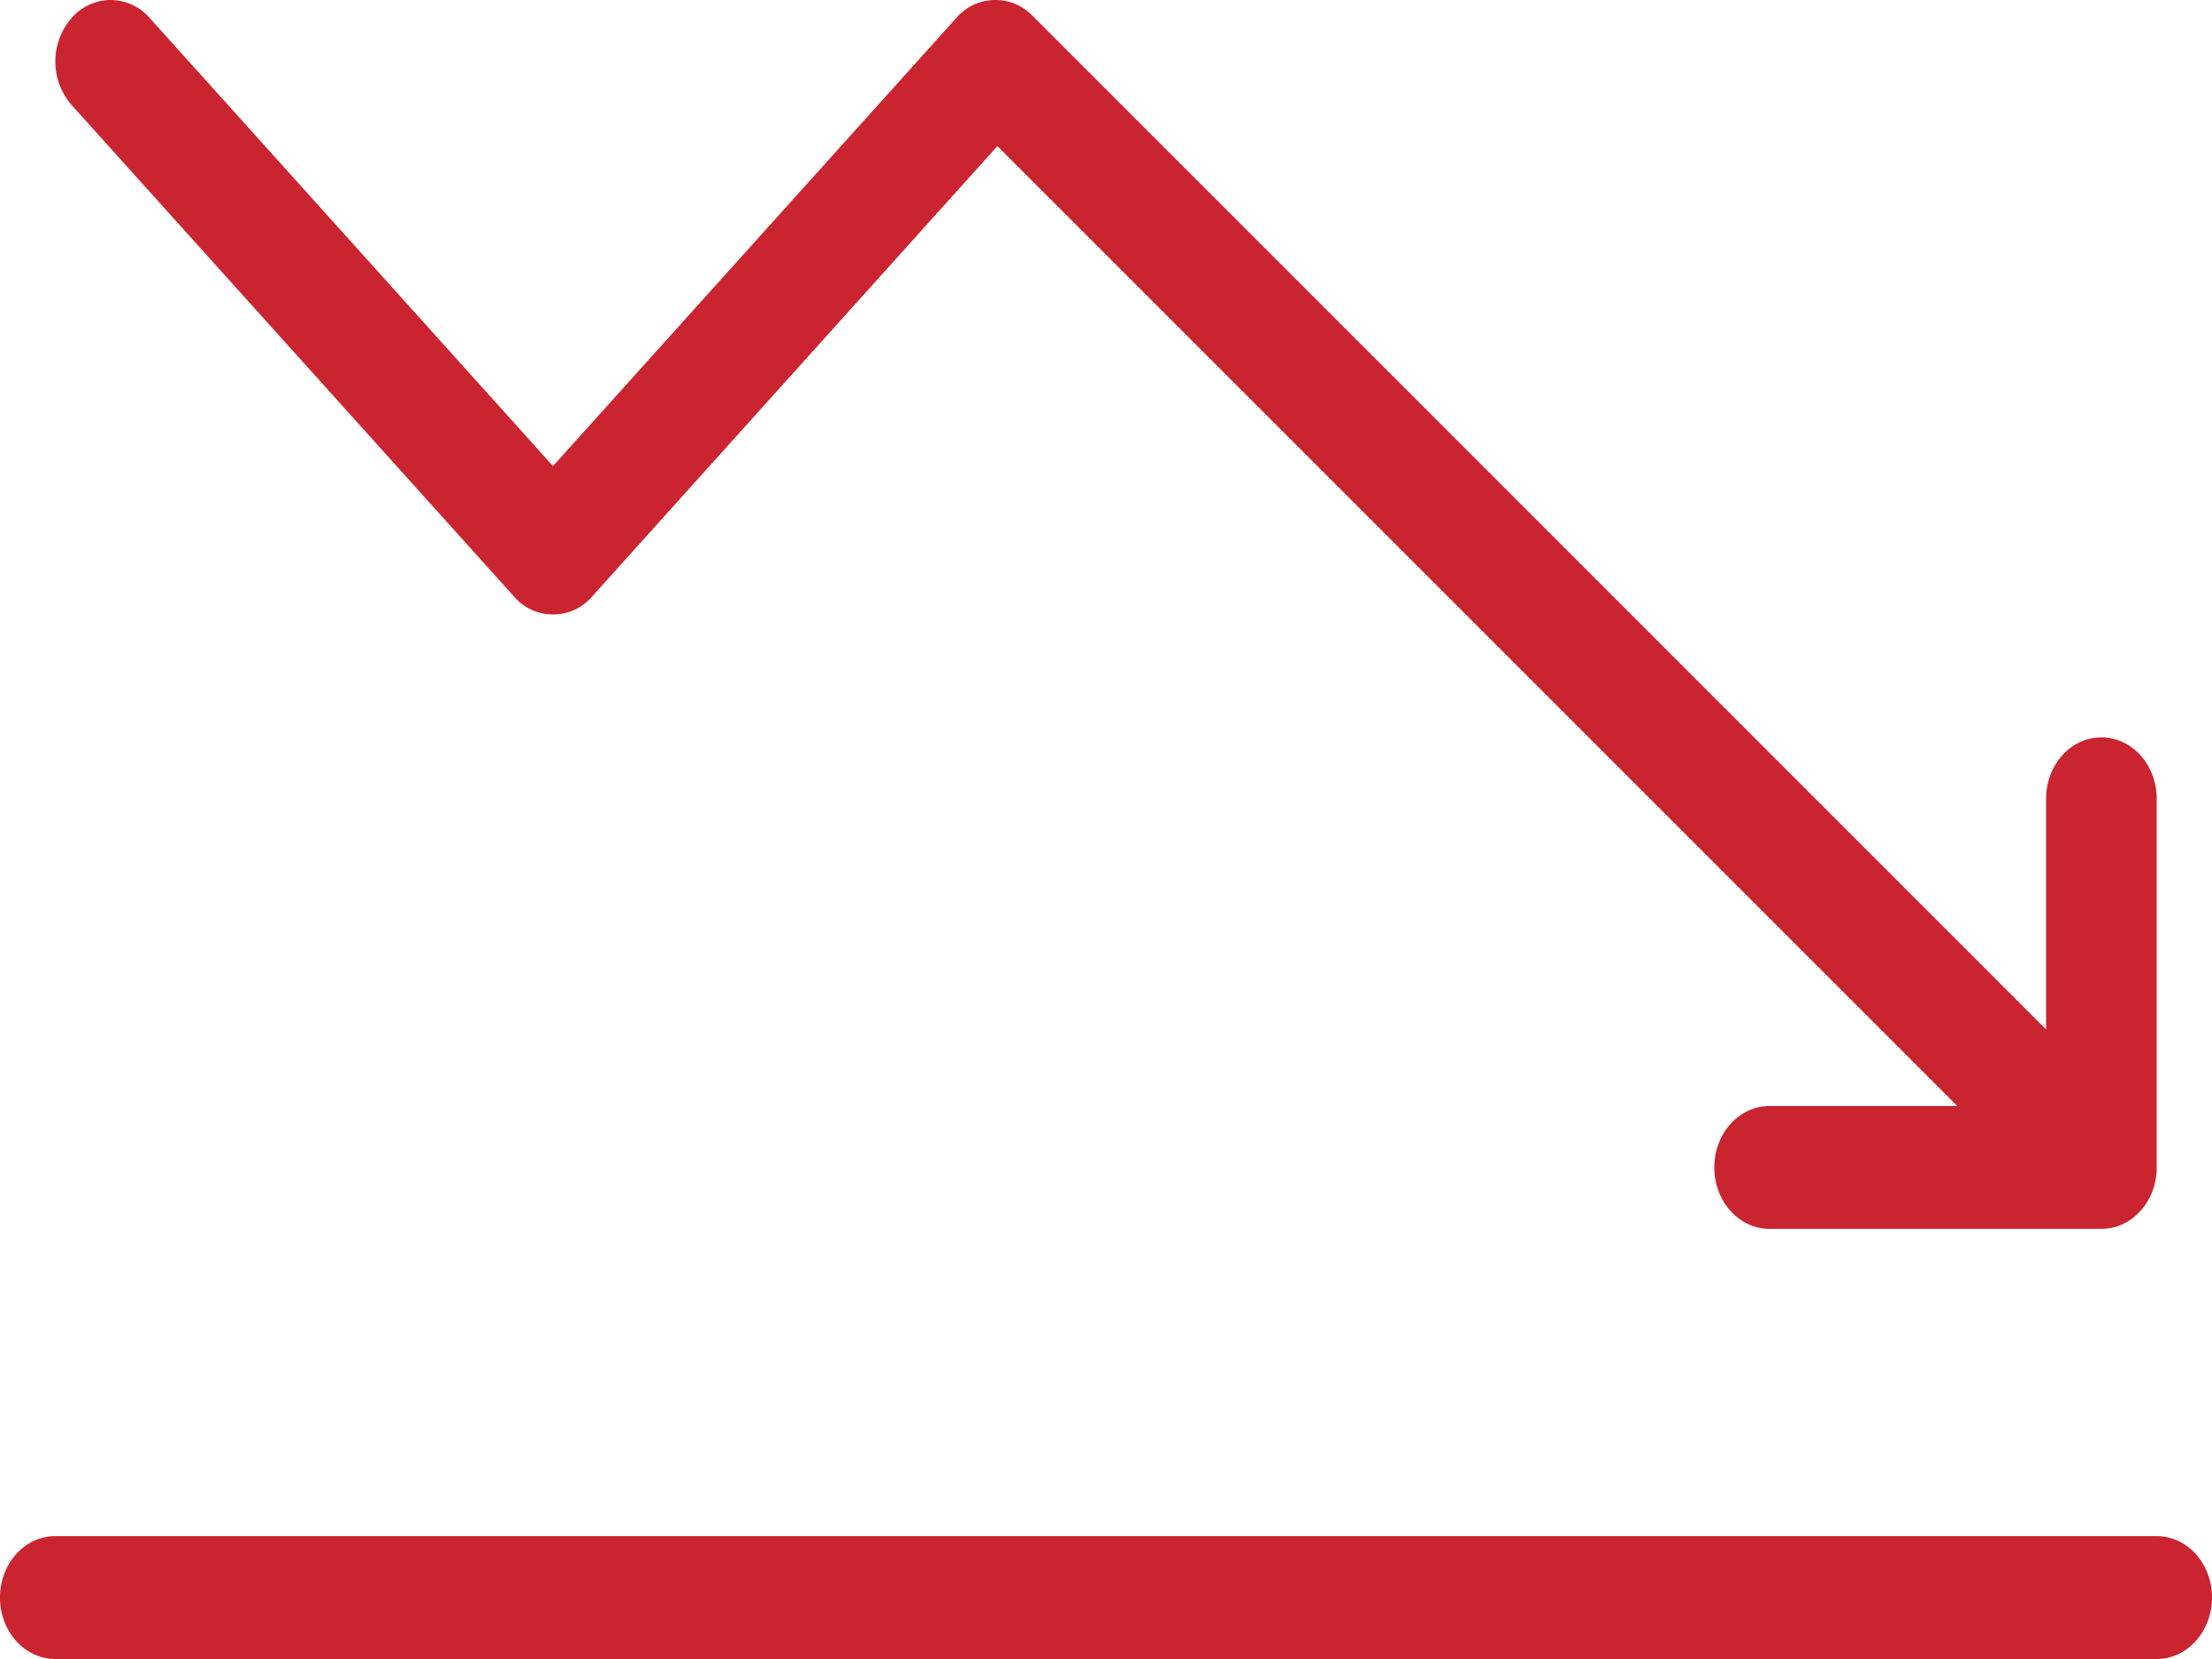 <svg xmlns="http://www.w3.org/2000/svg" width="20" height="15" fill="none"><path fill="#CB2431" fill-rule="evenodd" d="M1.354.163A.474.474 0 0 0 1 0a.472.472 0 0 0-.353.163.6.6 0 0 0 0 .786l4 4.444a.465.465 0 0 0 .707 0l3.664-4.072L17.697 10H16c-.276 0-.5.248-.5.556 0 .307.224.555.5.555h3c.276 0 .5-.248.5-.555V7.222c0-.307-.224-.555-.5-.555s-.5.248-.5.555v2.086L9.335.142a.466.466 0 0 0-.689.021L5 4.214 1.354.163ZM.5 13.889h19c.276 0 .5.248.5.555 0 .307-.224.556-.5.556H.5c-.276 0-.5-.248-.5-.556 0-.307.224-.555.5-.555Z" clip-rule="evenodd"/></svg>